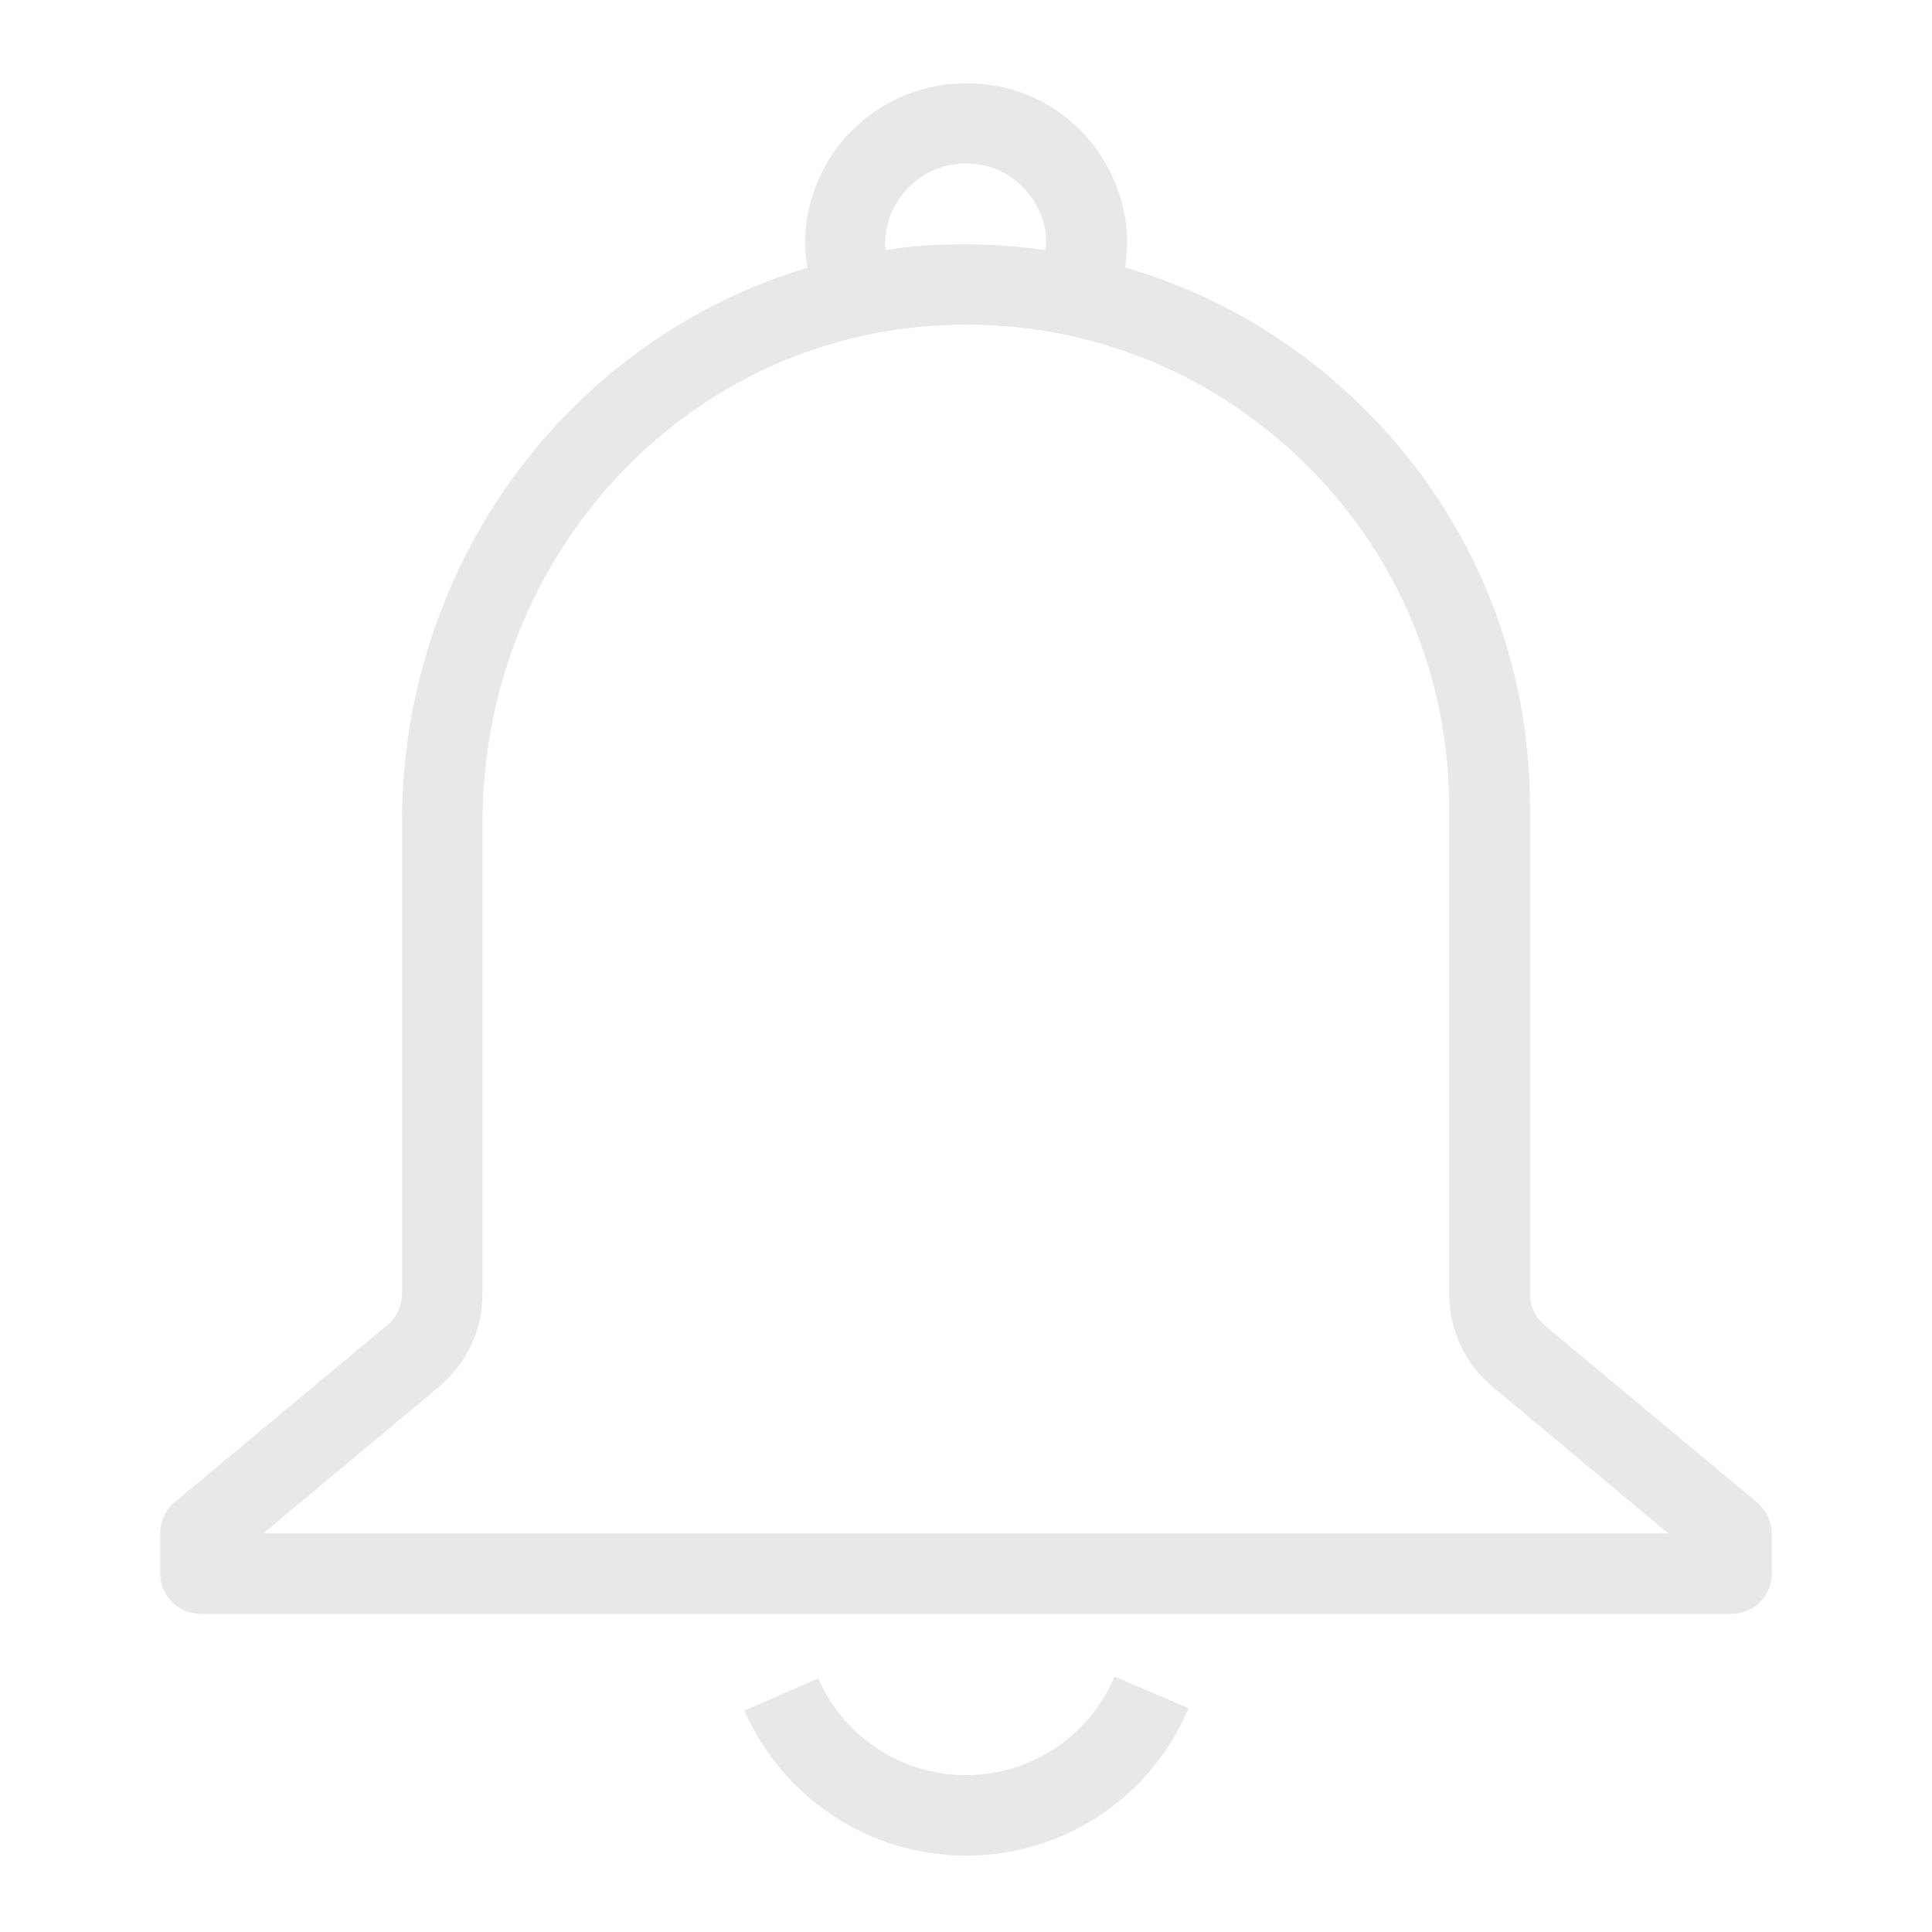 <svg xmlns="http://www.w3.org/2000/svg" xmlns:xlink="http://www.w3.org/1999/xlink" width="1080" zoomAndPan="magnify" viewBox="0 0 810 810" height="1080" preserveAspectRatio="xMidYMid meet" version="1.0"><path fill="#e8e8e8" d="M 404.996 744.242 C 378.094 744.242 353.867 728.34 343.016 703.668 L 312.102 717.191 C 328.301 754.051 364.715 777.98 404.996 777.98 C 445.867 777.98 482.43 753.754 498.332 716.152 L 467.27 702.922 C 456.57 728.043 432.195 744.242 404.996 744.242 Z M 404.996 744.242 " fill-opacity="1" fill-rule="nonzero"/><path fill="#e8e8e8" d="M 736.734 629.945 L 647.559 555.633 C 643.691 552.363 641.465 547.754 641.465 542.699 L 641.465 338.781 C 641.465 273.535 615.453 212.746 568.188 167.711 C 540.395 141.254 507.398 122.527 471.73 112.121 C 472.473 106.922 472.77 101.719 472.324 96.219 C 469.797 67.387 448.543 42.863 420.602 36.621 C 400.09 32.012 378.984 36.77 362.785 49.699 C 346.73 62.629 337.516 81.801 337.516 102.461 C 337.516 105.879 338.113 109 338.559 112.27 C 239.867 141.699 168.527 234.742 168.527 345.023 L 168.527 542.551 C 168.527 547.605 166.297 552.363 162.434 555.484 L 73.254 629.797 C 69.391 633.066 67.16 637.824 67.16 642.727 L 67.16 659.672 C 67.16 669.035 74.742 676.617 84.105 676.617 L 725.883 676.617 C 735.246 676.617 742.828 669.035 742.828 659.672 L 742.828 642.727 C 742.68 637.824 740.449 633.066 736.734 629.945 Z M 371.105 102.461 C 371.105 92.059 375.715 82.547 383.742 76.008 C 391.914 69.465 402.172 67.09 413.02 69.465 C 426.547 72.586 437.246 84.922 438.586 99.043 C 438.734 100.977 438.438 102.906 438.289 104.84 C 423.574 102.758 408.711 102.016 393.402 102.609 C 385.969 102.906 378.539 103.652 371.254 104.84 C 371.406 103.949 371.105 103.207 371.105 102.461 Z M 110.41 642.875 L 183.984 581.492 C 195.578 571.832 202.266 557.711 202.266 542.551 L 202.266 345.023 C 202.266 233.105 286.984 141.402 395.184 136.348 C 451.367 133.676 504.426 153.59 544.855 192.086 C 585.281 230.73 607.574 282.75 607.574 338.781 L 607.574 542.551 C 607.574 557.562 614.266 571.832 625.855 581.492 L 699.43 642.875 Z M 110.41 642.875 " fill-opacity="1" fill-rule="nonzero"/></svg>